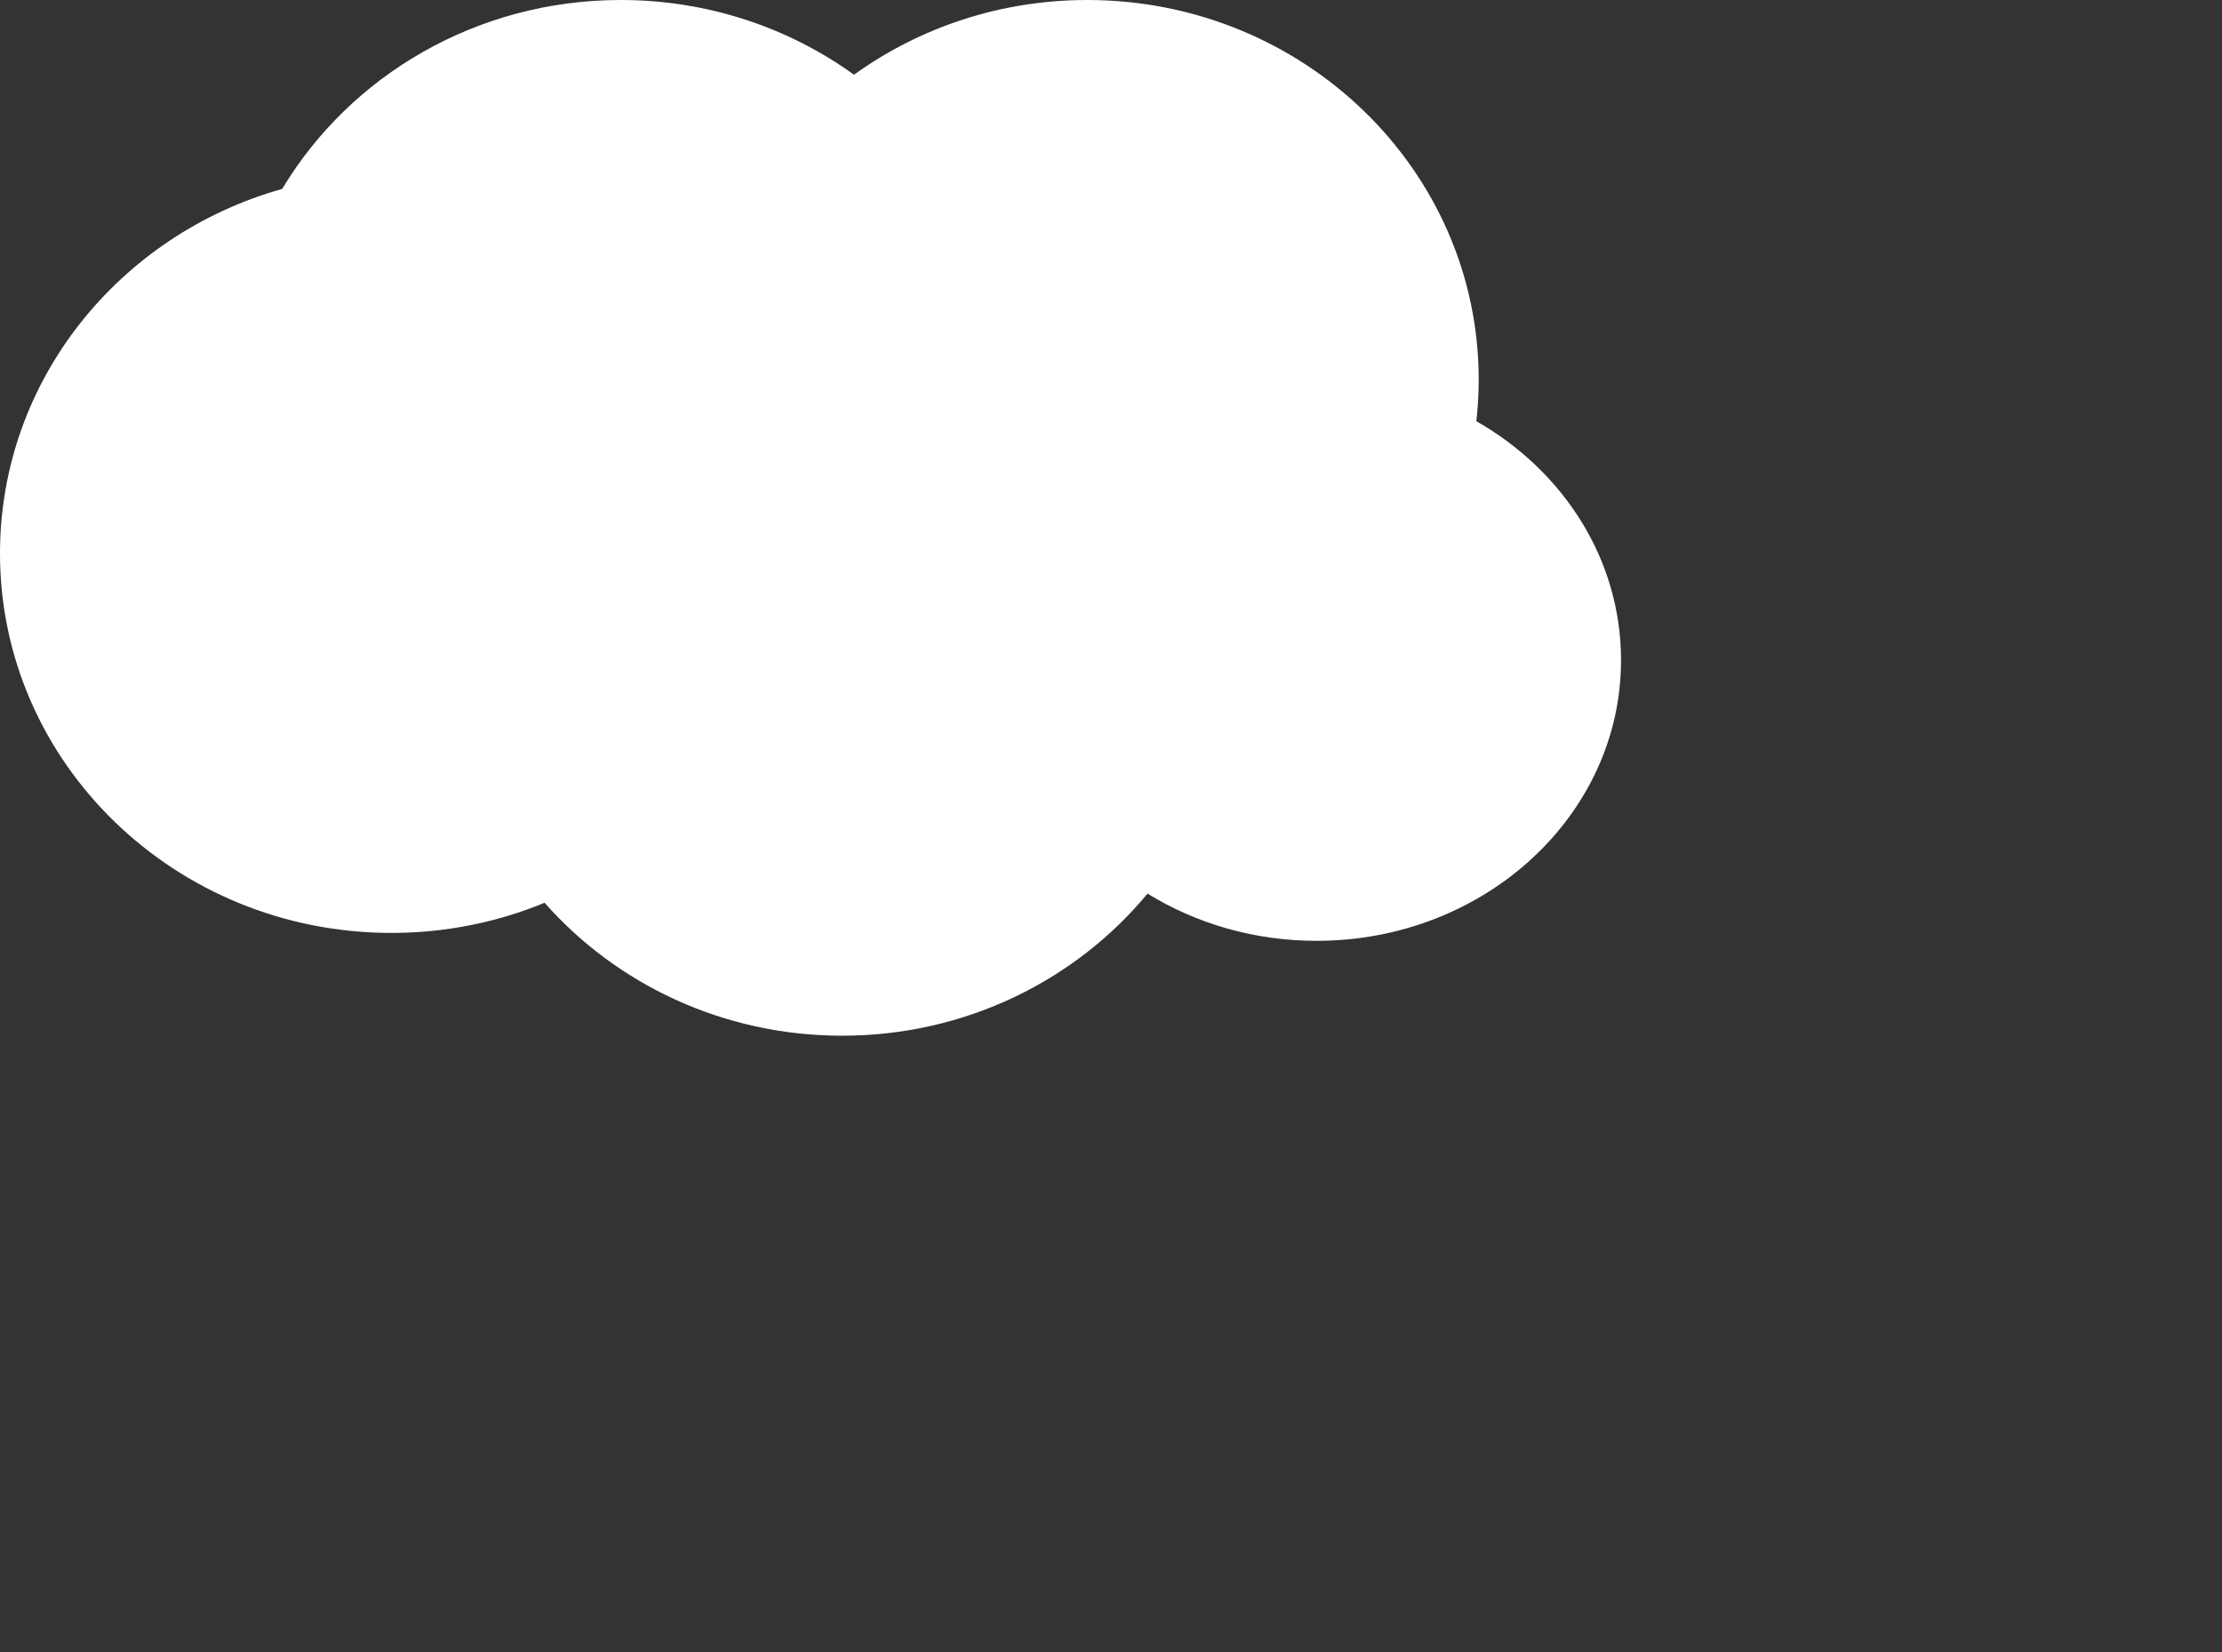 <?xml version="1.0" encoding="UTF-8"?>
<svg width="281px" height="209px" viewBox="0 0 281 209" version="1.1" xmlns="http://www.w3.org/2000/svg" xmlns:xlink="http://www.w3.org/1999/xlink">
    <rect x="0" y="0" width="281" height="209" fill="#333333" stroke="none"/>
    <!-- Generator: Sketch 52 (66869) - http://www.bohemiancoding.com/sketch -->
    <title>cloud</title>
    <desc>Created with Sketch.</desc>
    <g id="Page-1" stroke="none" stroke-width="1" fill="none" fill-rule="evenodd">
        <g id="1" transform="translate(-858, -2493)" fill="#FFFFFF">
            <g id="Group-18" transform="translate(0, -43)">
                <g id="Group-17" transform="translate(0, 2342)">
                    <g id="cloud" transform="translate(858, 194)">
                        <path d="M186.704,53.275 C197.684,59.529 205,70.727 205,83.5 C205,103.106 187.763,119 166.5,119 C158.589,119 151.236,116.8 145.12,113.028 C136.048,123.985 122.119,131 106.5,131 C91.439,131 77.948,124.477 68.87,114.186 C62.92,116.641 56.374,118 49.5,118 C22.162,118 0,96.51 0,70 C0,48.14 15.07,29.692 35.686,23.894 C44.26,9.605 60.223,0 78.5,0 C89.554,0 99.761,3.513 108,9.452 C116.239,3.513 126.446,0 137.5,0 C164.838,0 187,21.49 187,48 C187,49.783 186.9,51.543 186.704,53.275 Z"></path>
                    </g>
                </g>
            </g>
        </g>
    </g>
</svg>